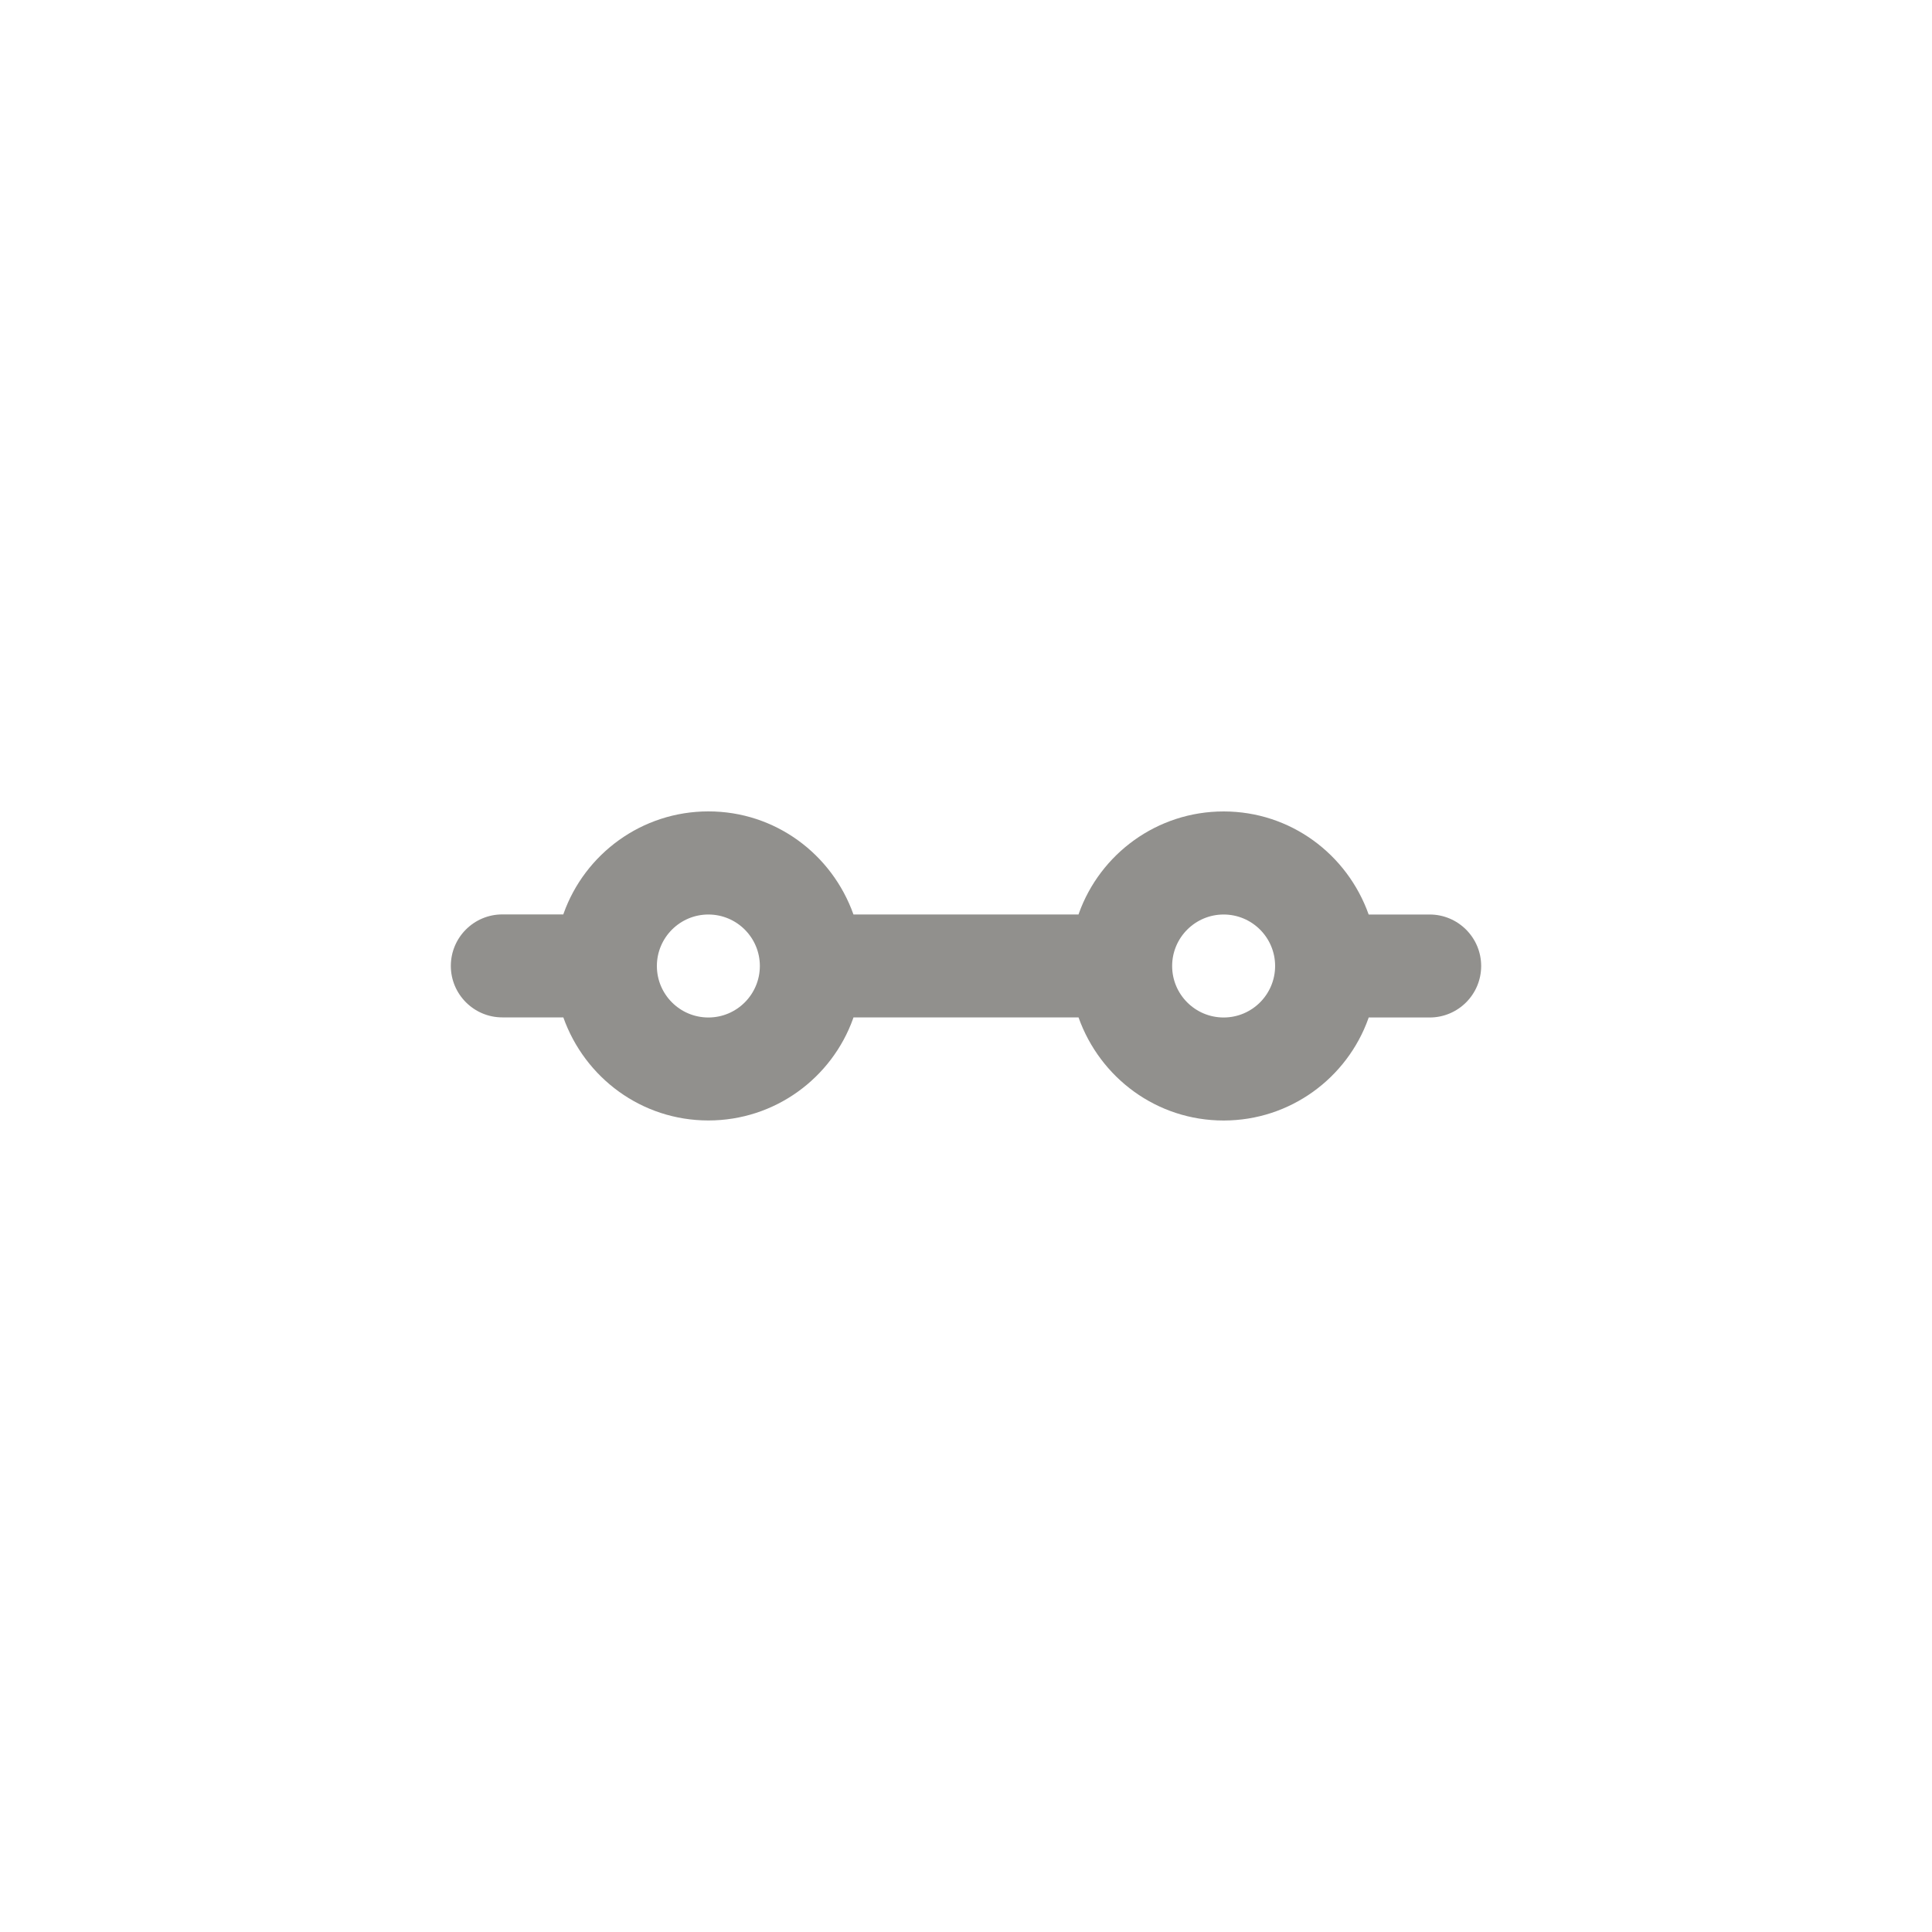 <!-- Generated by IcoMoon.io -->
<svg version="1.1" xmlns="http://www.w3.org/2000/svg" width="40" height="40" viewBox="0 0 40 40">
<title>ul-slider-h-range</title>
<path fill="#91908d" d="M29.6 18.934h-1.263c-0.446-1.253-1.622-2.134-3.003-2.134s-2.557 0.881-2.997 2.111l-0.007 0.022h-4.66c-0.446-1.253-1.622-2.134-3.003-2.134s-2.557 0.881-2.997 2.111l-0.007 0.022h-1.263c-0.589 0-1.066 0.478-1.066 1.066s0.478 1.066 1.066 1.066v0h1.263c0.446 1.253 1.622 2.134 3.003 2.134s2.557-0.881 2.997-2.111l0.007-0.022h4.66c0.446 1.253 1.622 2.134 3.003 2.134s2.557-0.881 2.997-2.111l0.007-0.022h1.263c0.589 0 1.066-0.478 1.066-1.066s-0.478-1.066-1.066-1.066v0zM14.666 21.066c-0.589 0-1.066-0.478-1.066-1.066s0.478-1.066 1.066-1.066c0.589 0 1.066 0.478 1.066 1.066v0c-0.001 0.589-0.478 1.066-1.066 1.066v0zM25.334 21.066c-0.589 0-1.066-0.478-1.066-1.066s0.478-1.066 1.066-1.066c0.589 0 1.066 0.478 1.066 1.066v0c-0.001 0.589-0.478 1.066-1.066 1.066v0z"></path>
</svg>
